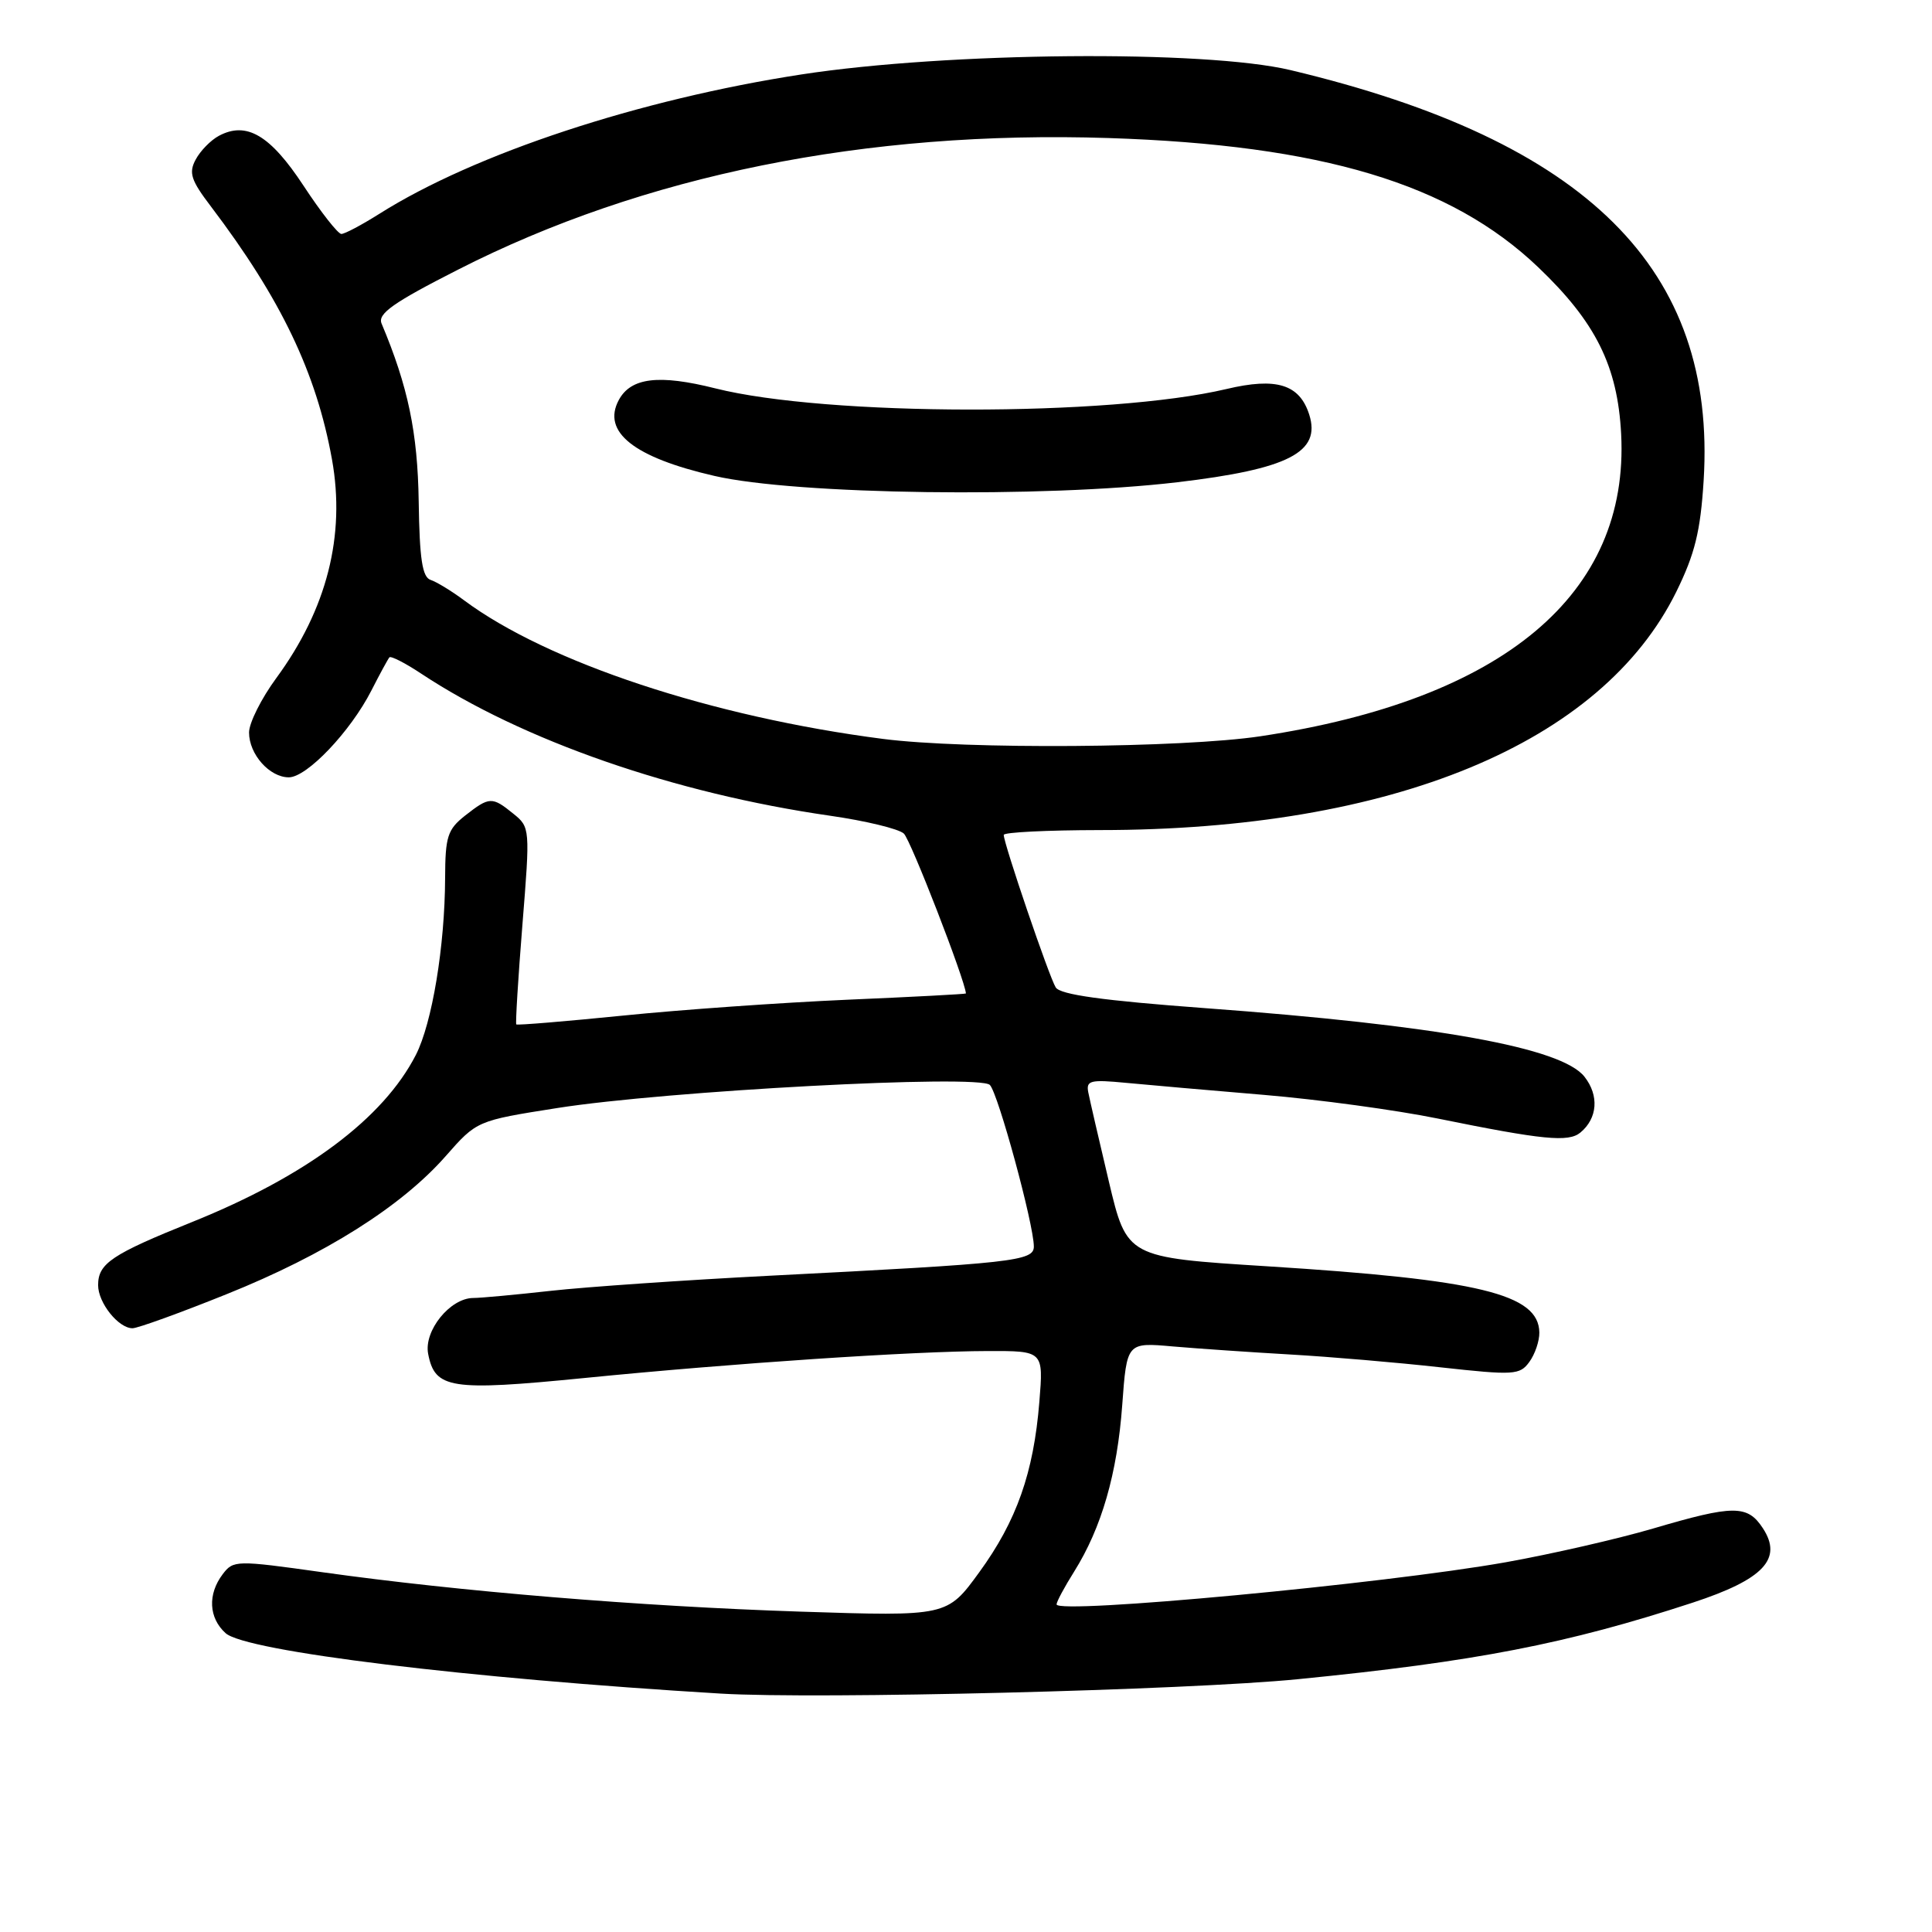 <?xml version="1.0" encoding="UTF-8" standalone="no"?>
<!DOCTYPE svg PUBLIC "-//W3C//DTD SVG 1.1//EN" "http://www.w3.org/Graphics/SVG/1.1/DTD/svg11.dtd" >
<svg xmlns="http://www.w3.org/2000/svg" xmlns:xlink="http://www.w3.org/1999/xlink" version="1.1" viewBox="0 0 256 256">
 <g >
 <path fill="currentColor"
d=" M 172.00 222.50 C 195.53 220.17 207.61 217.82 224.29 212.36 C 233.68 209.28 236.25 206.56 233.59 202.50 C 231.55 199.38 229.72 199.39 219.00 202.55 C 214.32 203.92 205.55 205.93 199.50 207.01 C 183.33 209.88 140.00 213.94 140.00 212.59 C 140.00 212.24 141.05 210.28 142.34 208.23 C 145.97 202.43 148.04 195.26 148.70 186.19 C 149.31 177.87 149.31 177.87 155.40 178.41 C 158.76 178.70 165.78 179.18 171.00 179.48 C 176.22 179.78 185.18 180.54 190.89 181.18 C 200.61 182.25 201.38 182.20 202.64 180.47 C 203.39 179.45 203.99 177.69 203.97 176.56 C 203.89 171.47 196.03 169.56 167.91 167.79 C 149.32 166.62 149.32 166.62 146.93 156.56 C 145.62 151.03 144.39 145.70 144.20 144.73 C 143.90 143.17 144.48 143.03 149.18 143.48 C 152.11 143.76 160.35 144.48 167.50 145.08 C 174.65 145.68 185.00 147.09 190.50 148.21 C 204.47 151.05 207.83 151.38 209.41 150.07 C 211.69 148.18 211.91 145.16 209.95 142.67 C 206.93 138.82 190.45 135.85 159.62 133.58 C 146.12 132.58 140.49 131.80 139.89 130.84 C 139.03 129.48 133.00 111.78 133.00 110.63 C 133.00 110.28 138.74 110.00 145.75 109.99 C 184.50 109.98 212.23 98.50 222.13 78.39 C 224.58 73.40 225.32 70.40 225.74 63.70 C 227.49 35.69 210.35 18.66 171.00 9.29 C 159.68 6.59 125.57 6.89 106.22 9.86 C 84.68 13.17 62.89 20.36 50.27 28.33 C 47.94 29.80 45.68 31.00 45.23 31.00 C 44.79 31.00 42.53 28.13 40.22 24.61 C 35.81 17.90 32.66 16.04 29.00 18.00 C 27.93 18.57 26.54 19.99 25.93 21.14 C 24.98 22.90 25.30 23.88 27.95 27.36 C 37.24 39.62 41.92 49.40 43.99 60.88 C 45.80 70.96 43.32 80.71 36.61 89.85 C 34.62 92.56 33.00 95.80 33.00 97.06 C 33.00 99.94 35.71 103.00 38.27 103.00 C 40.67 103.00 46.44 96.93 49.21 91.50 C 50.33 89.30 51.41 87.32 51.60 87.10 C 51.80 86.89 53.69 87.85 55.81 89.26 C 69.22 98.13 89.35 105.12 110.00 108.09 C 114.67 108.76 119.07 109.82 119.76 110.45 C 120.66 111.26 127.86 129.83 127.99 131.64 C 128.00 131.72 120.91 132.10 112.25 132.47 C 103.59 132.85 90.23 133.79 82.57 134.57 C 74.91 135.34 68.54 135.87 68.41 135.74 C 68.29 135.61 68.65 129.68 69.22 122.57 C 70.25 109.77 70.24 109.61 68.02 107.82 C 65.20 105.53 64.85 105.55 61.63 108.07 C 59.30 109.91 59.00 110.85 58.98 116.32 C 58.95 125.37 57.26 135.56 55.10 139.79 C 50.78 148.21 40.58 155.83 25.51 161.90 C 14.79 166.21 13.00 167.41 13.00 170.29 C 13.00 172.63 15.69 176.00 17.56 176.00 C 18.24 176.00 23.86 173.97 30.04 171.48 C 43.07 166.25 53.18 159.87 59.05 153.20 C 63.18 148.50 63.18 148.50 73.84 146.82 C 88.30 144.54 129.73 142.33 131.16 143.76 C 132.25 144.85 136.97 162.18 136.99 165.16 C 137.00 167.10 134.38 167.39 102.00 169.04 C 90.72 169.62 77.67 170.52 73.00 171.04 C 68.33 171.56 63.69 171.99 62.70 171.99 C 59.64 172.01 56.15 176.32 56.73 179.38 C 57.62 184.03 59.68 184.35 77.37 182.60 C 97.16 180.63 121.00 179.04 130.88 179.02 C 138.27 179.00 138.27 179.00 137.72 185.75 C 136.96 195.15 134.71 201.53 129.75 208.34 C 125.50 214.18 125.50 214.18 106.09 213.55 C 84.76 212.85 60.91 210.88 42.73 208.33 C 31.28 206.72 30.92 206.73 29.51 208.59 C 27.50 211.24 27.65 214.38 29.89 216.40 C 32.55 218.81 61.98 222.40 95.50 224.41 C 108.35 225.18 157.28 223.96 172.00 222.50 Z  M 117.00 97.91 C 94.40 95.00 72.53 87.76 61.50 79.55 C 59.85 78.32 57.85 77.10 57.06 76.84 C 55.96 76.48 55.59 74.09 55.48 66.44 C 55.34 57.29 54.07 51.21 50.56 42.87 C 50.02 41.57 52.08 40.11 60.69 35.73 C 85.25 23.21 114.73 17.25 146.87 18.29 C 175.17 19.21 192.21 24.33 203.82 35.41 C 211.44 42.68 214.34 48.50 214.81 57.50 C 215.92 78.72 199.24 92.70 167.00 97.56 C 156.67 99.11 127.93 99.32 117.00 97.91 Z  M 156.00 63.90 C 170.73 62.16 175.07 59.93 173.48 54.94 C 172.20 50.92 169.14 49.97 162.50 51.55 C 147.01 55.21 109.51 55.17 94.78 51.46 C 87.30 49.58 83.59 50.03 81.99 53.01 C 79.73 57.23 83.99 60.61 94.66 63.06 C 105.50 65.56 138.17 66.00 156.00 63.90 Z "/>
</g>
</svg>